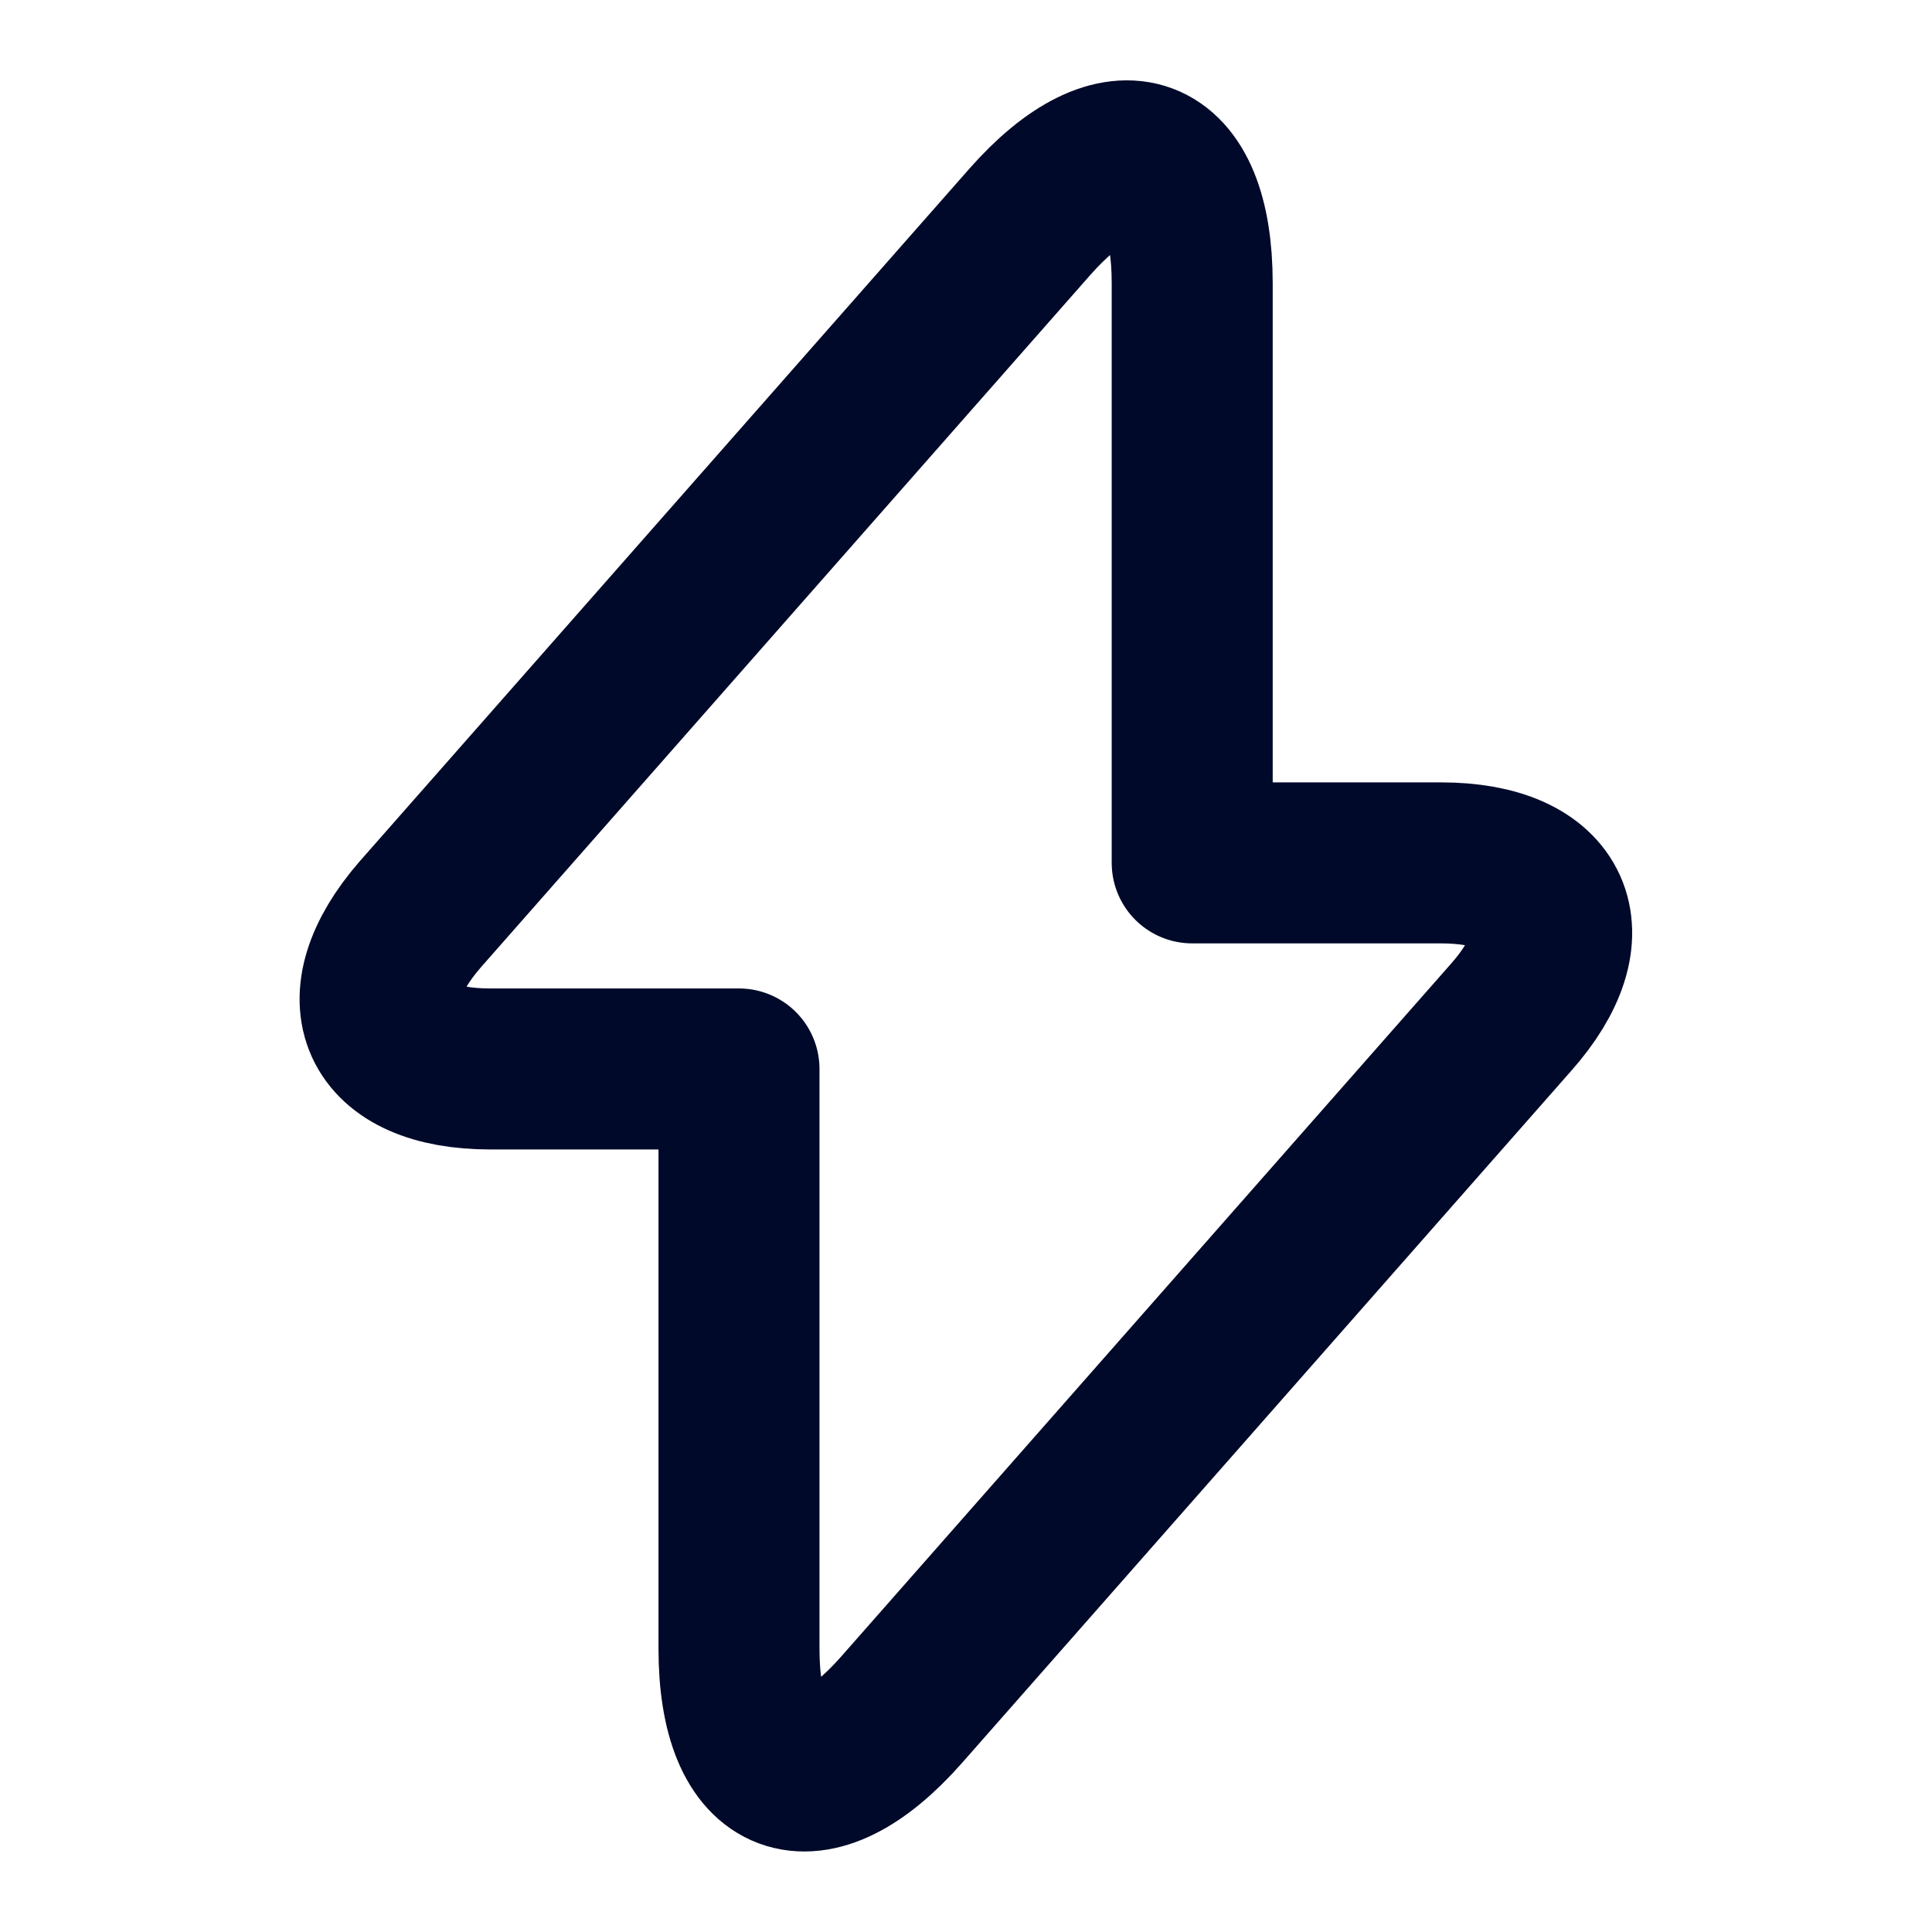 <svg width="24" height="24" viewBox="0 0 24 24" fill="none" xmlns="http://www.w3.org/2000/svg">
<path d="M6.09 13.279H9.18V20.479C9.18 22.159 10.09 22.499 11.2 21.239L18.77 12.639C19.7 11.589 19.31 10.719 17.9 10.719H14.81V3.519C14.81 1.839 13.9 1.499 12.79 2.759L5.22 11.359C4.3 12.419 4.69 13.279 6.09 13.279Z" stroke="#000929" stroke-width="2" stroke-miterlimit="10" stroke-linecap="round" stroke-linejoin="round"/>
</svg>
